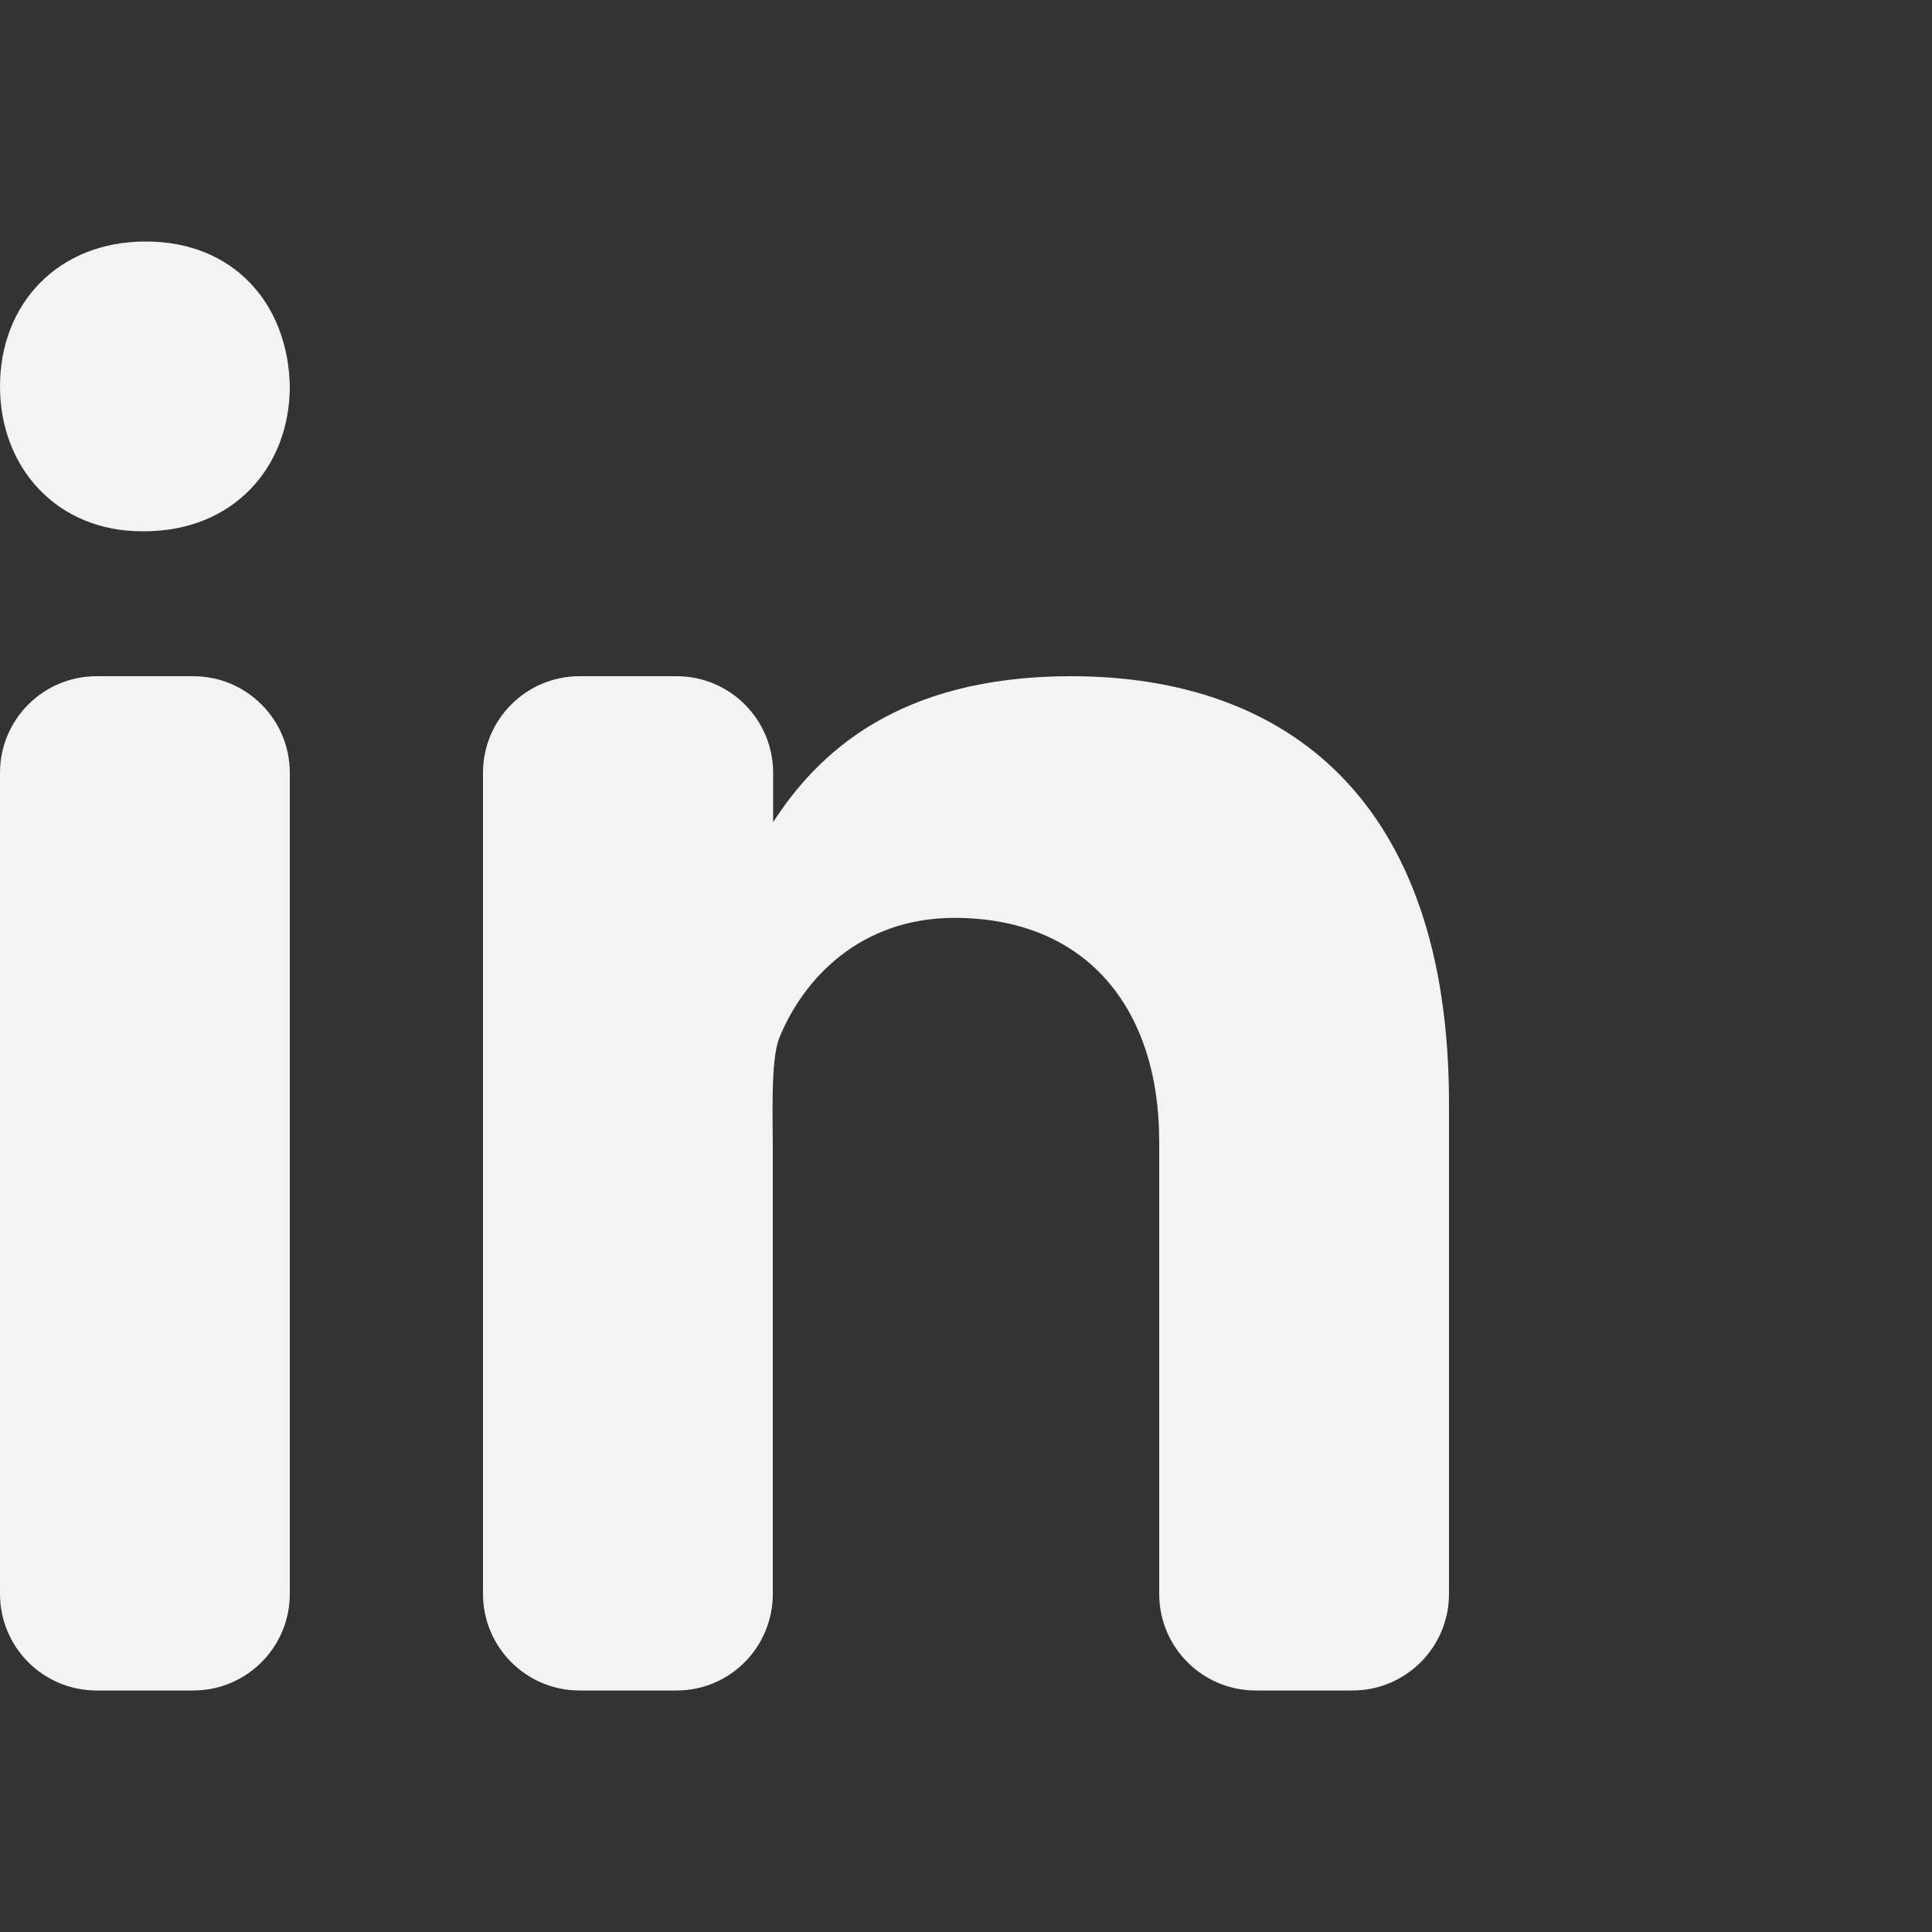 <svg width="64" height="64" viewBox="0 0 64 64" fill="none" xmlns="http://www.w3.org/2000/svg">
<rect x="0" y="0" width="64" height="64" fill="#333333" stroke="none"/>
<path d="M3.2 22.4H6.4C8.168 22.4 9.6 23.832 9.6 25.6V52.8C9.6 54.568 8.168 56 6.4 56H3.2C1.432 56 0 54.568 0 52.8V25.6C0 23.832 1.432 22.4 3.2 22.4ZM4.77 17.6H4.717C1.853 17.6 0 15.462 0 12.8C0 10.07 1.912 8 4.83 8C7.747 8 9.547 10.07 9.6 12.8C9.6 15.462 7.747 17.6 4.77 17.6ZM44.8 56H41.6C39.832 56 38.4 54.568 38.4 52.8V37.805C38.4 33.406 35.99 30.406 31.618 30.406C28.493 30.406 26.605 32.43 25.816 34.382C25.526 35.086 25.6 37.024 25.6 38V52.8C25.6 54.568 24.179 56 22.411 56H19.2C17.432 56 16 54.568 16 52.8V25.6C16 23.832 17.432 22.4 19.2 22.4H22.411C24.179 22.4 25.611 23.832 25.611 25.6V27.234C27.058 25 29.702 22.4 35.477 22.4C42.634 22.4 48 26.501 48 36.547V52.8C48 54.568 46.568 56 44.8 56Z" fill="#F2F3F5"/>
</svg>
